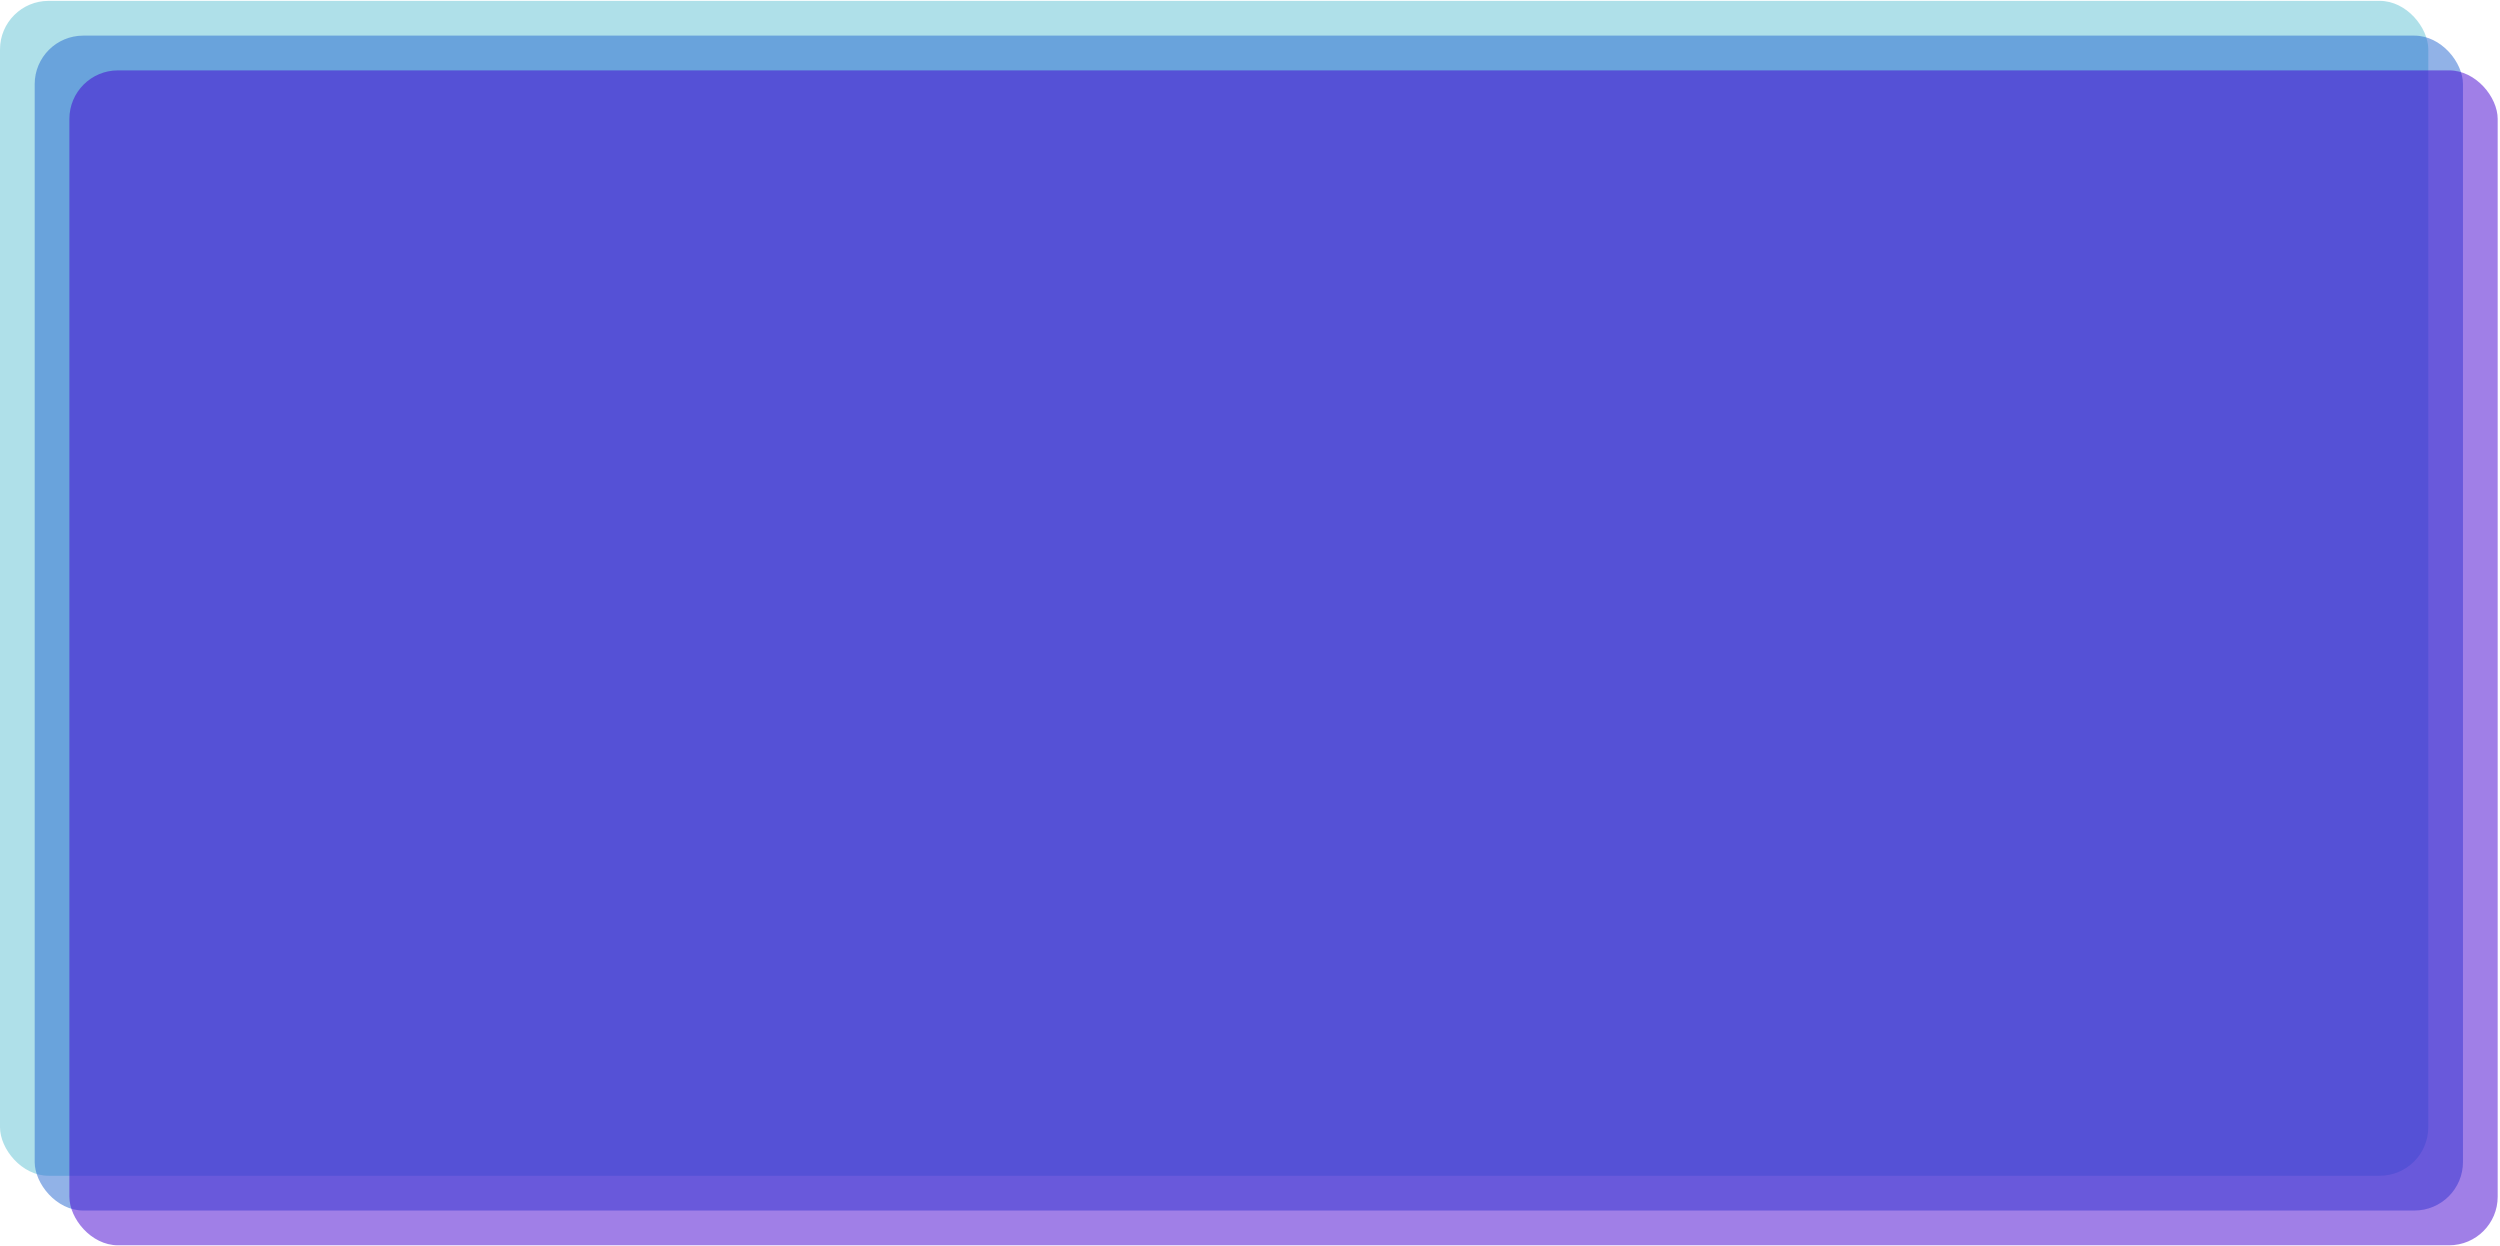 <svg width="618" height="308" viewBox="0 0 618 308" fill="none" xmlns="http://www.w3.org/2000/svg">
<rect opacity="0.5" y="0.214" width="600.274" height="290.436" rx="12" fill="#60C3D5"/>
<rect opacity="0.5" x="8.575" y="8.807" width="600.274" height="290.436" rx="12" fill="#2567D1"/>
<rect opacity="0.5" x="17.151" y="17.399" width="600.274" height="290.436" rx="12" fill="#4300D1"/>
</svg>
